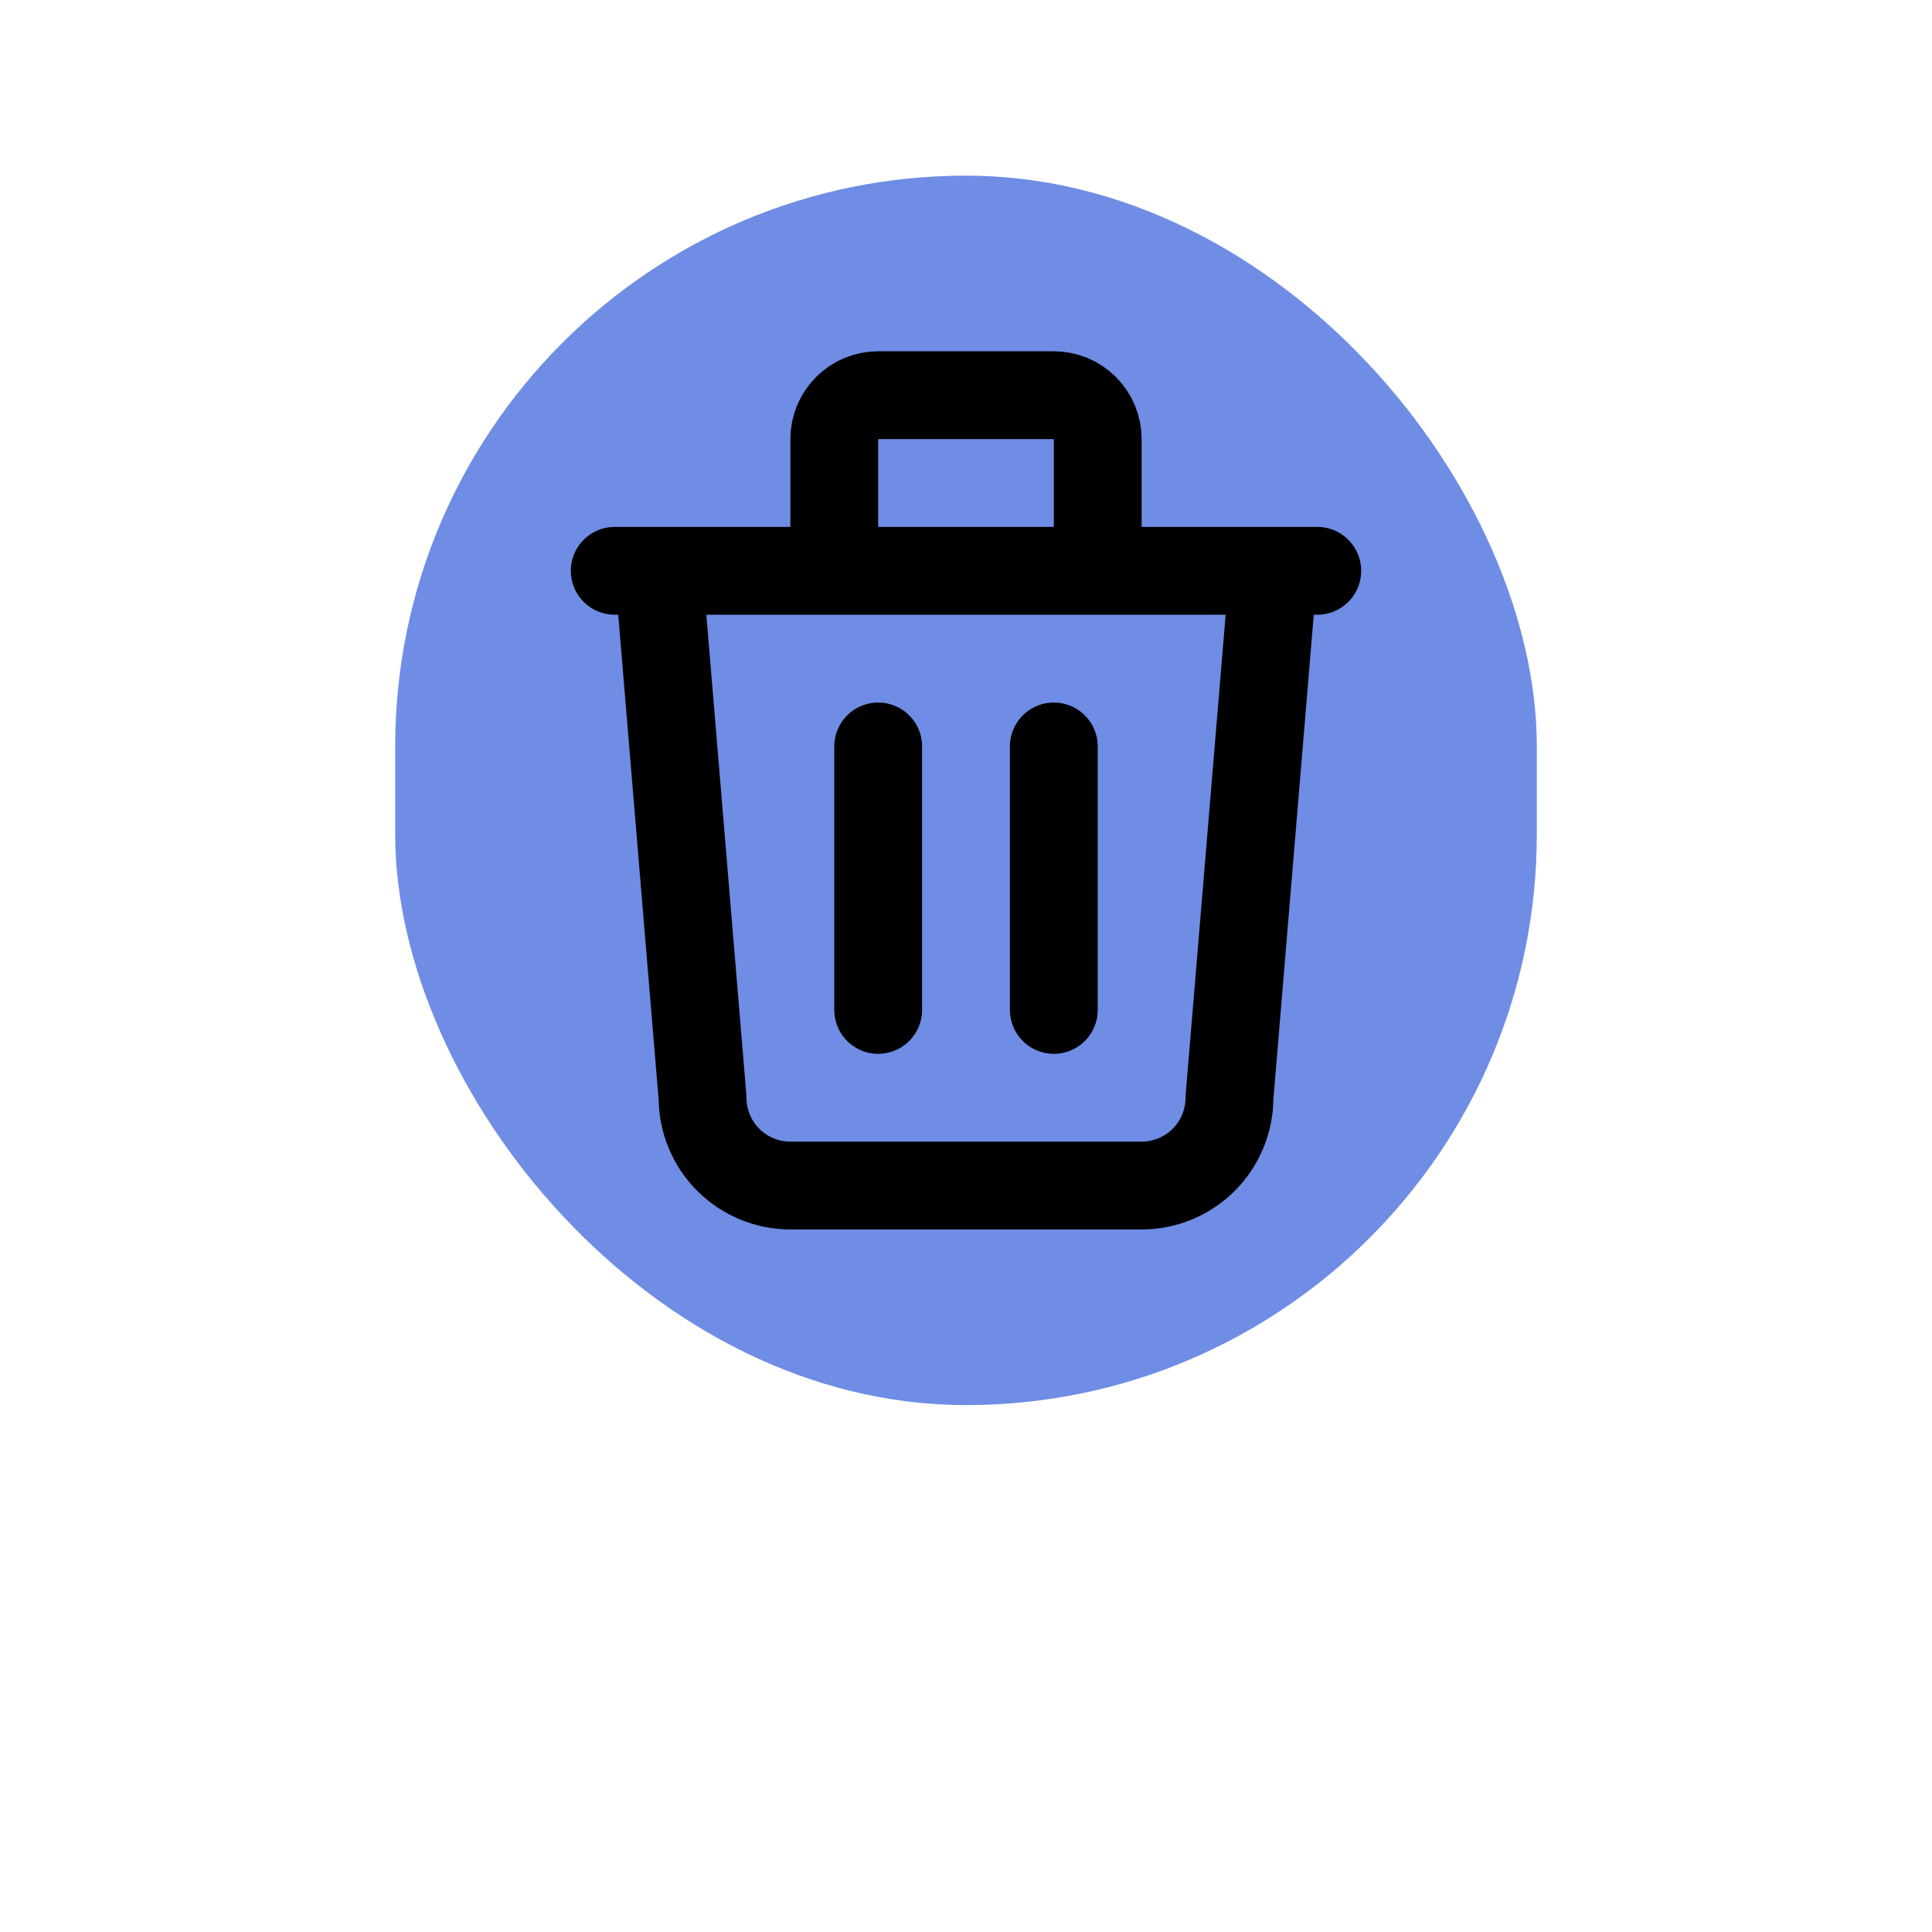 <svg width="25" height="25" viewBox="0 0 42 44" fill="none" xmlns="http://www.w3.org/2000/svg">
  <rect x="8" y="4" width="26" height="28" rx="13" fill="#6F8DE5"/>
  <path d="M13 13H29M19 17V23M23 17V23M14 13L15 25C15 25.53 15.211 26.039 15.586 26.414C15.961 26.789 16.47 27 17 27H25C25.53 27 26.039 26.789 26.414 26.414C26.789 26.039 27 25.53 27 25L28 13M18 13V10C18 9.735 18.105 9.48 18.293 9.293C18.48 9.105 18.735 9 19 9H23C23.265 9 23.52 9.105 23.707 9.293C23.895 9.48 24 9.735 24 10V13" stroke="black" stroke-width="2" stroke-linecap="round" stroke-linejoin="round"/>
</svg>